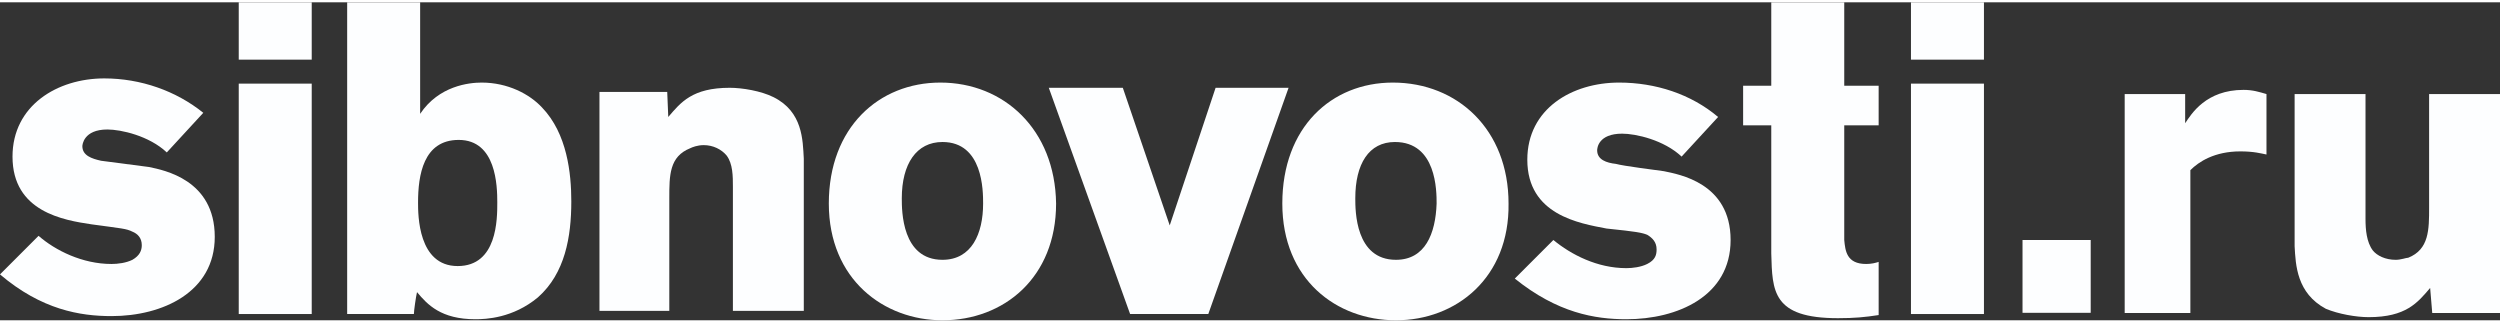 <?xml version="1.0" encoding="UTF-8"?>
<!DOCTYPE svg PUBLIC "-//W3C//DTD SVG 1.1//EN" "http://www.w3.org/Graphics/SVG/1.1/DTD/svg11.dtd">
<!-- Creator: CorelDRAW X7 -->
<svg xmlns="http://www.w3.org/2000/svg" xml:space="preserve" width="279" height="36" version="1.1" style="shape-rendering:geometricPrecision; text-rendering:geometricPrecision; image-rendering:optimizeQuality; fill-rule:evenodd; clip-rule:evenodd"
viewBox="0 0 2398 305"
 xmlns:xlink="http://www.w3.org/1999/xlink">
 <rect x="0" y="0" width="2398" height="305" fill="#333333" stroke="none"/>
 <defs>
  <style type="text/css">
   <![CDATA[
    .fil0 {fill:#FDFEFF}
   ]]>
  </style>
 </defs>
 <g id="Слой_x0020_1">
  <g id="_538741056">
   <g>
    <path class="fil0" d="M299 55l-70 0 0 -55 70 0 0 55 0 0zm0 244l-70 0 0 -221 70 0 0 221 0 0z"/>
    <path class="fil0" d="M403 0l0 107c18,-27 47,-30 59,-30 25,0 46,11 58,24 24,25 28,63 28,90 0,34 -6,69 -32,92 -24,20 -50,21 -60,21 -33,0 -46,-14 -56,-26 -1,4 -3,18 -3,21l-64 0 0 -299 70 0zm37 132c-34,0 -39,34 -39,60 0,12 0,61 38,61 38,0 38,-45 38,-61 0,-16 -1,-60 -37,-60z"/>
    <g>
     <path class="fil0" d="M904 305c-56,0 -109,-39 -109,-112 0,-73 48,-116 107,-116 61,0 110,45 111,116 0,71 -50,112 -109,112l0 0zm0 -171c-25,0 -39,21 -39,54 0,12 0,59 39,59 28,0 39,-25 39,-54 0,-12 0,-59 -39,-59z"/>
    </g>
    <polygon class="fil0" points="1236,82 1159,299 1084,299 1006,82 1077,82 1122,214 1166,82 "/>
    <g>
     <path class="fil0" d="M1339 305c-57,0 -109,-39 -109,-112 0,-73 47,-116 106,-116 62,0 111,45 111,116 1,71 -50,112 -108,112l0 0zm-1 -171c-25,0 -38,21 -38,54 0,12 0,59 39,59 28,0 38,-25 39,-54 0,-12 0,-59 -40,-59z"/>
    </g>
    <path class="fil0" d="M1490 228c17,14 42,27 70,27 6,0 14,-1 20,-4 8,-4 9,-9 9,-14 0,-7 -4,-11 -9,-14 -5,-2 -10,-3 -39,-6 -26,-5 -76,-13 -76,-66 0,-49 43,-74 88,-74 35,0 69,11 95,33l-35 38c-17,-16 -44,-22 -57,-22 -23,0 -24,14 -24,16 0,9 9,12 18,13 7,2 39,6 46,7 14,3 64,11 64,66 0,54 -51,76 -100,76 -30,0 -66,-6 -107,-39l37 -37z"/>
    <path class="fil0" d="M37 224c16,14 42,27 70,27 6,0 14,-1 20,-4 7,-4 9,-9 9,-14 0,-7 -4,-11 -9,-13 -6,-3 -10,-3 -39,-7 -27,-4 -76,-12 -76,-65 0,-49 43,-75 88,-75 35,0 69,12 95,33l-35 38c-17,-16 -44,-22 -57,-22 -23,0 -24,15 -24,16 0,9 9,12 18,14 7,1 39,5 46,6 14,3 63,12 63,67 0,53 -50,76 -99,76 -30,0 -67,-6 -107,-40l37 -37z"/>
    <path class="fil0" d="M1769 228c1,10 2,23 21,23 5,0 9,-1 12,-2l0 51c-13,2 -23,3 -39,3 -63,0 -63,-26 -64,-62l0 -123 -27 0 0 -38 27 0 0 -80 70 0 0 80 33 0 0 38 -33 0 0 110z"/>
    <rect class="fil0" x="1940" y="228" width="65.389" height="69.838"/>
    <path class="fil0" d="M2174 146c-5,-1 -12,-3 -25,-3 -25,0 -40,10 -48,18l0 137 -63 0 0 -210 58 0 0 28c6,-9 20,-32 56,-32 9,0 15,2 22,4l0 58z"/>
    <path class="fil0" d="M2398 88l0 210 -65 0 -2 -24c-12,14 -23,28 -59,28 -12,0 -29,-3 -41,-8 -28,-15 -29,-42 -30,-60l0 -146 68 0 0 120c0,10 1,22 7,30 4,5 12,9 22,9 5,0 10,-2 12,-2 20,-8 20,-27 20,-48l0 -109 68 0 0 0z"/>
    <path class="fil0" d="M575 297l0 -211 65 0 1 24c12,-14 23,-28 59,-28 12,0 30,3 42,9 28,14 28,41 29,59l0 146 -68 0 0 -119c0,-10 0,-22 -6,-30 -5,-6 -13,-10 -22,-10 -6,0 -11,2 -13,3 -20,8 -20,26 -20,48l0 108 -67 0 0 1z"/>
    <path class="fil0" d="M1903 55l-70 0 0 -55 70 0 0 55zm0 244l-70 0 0 -221 70 0 0 221z"/>
   </g>
  </g>
 </g>
</svg>
